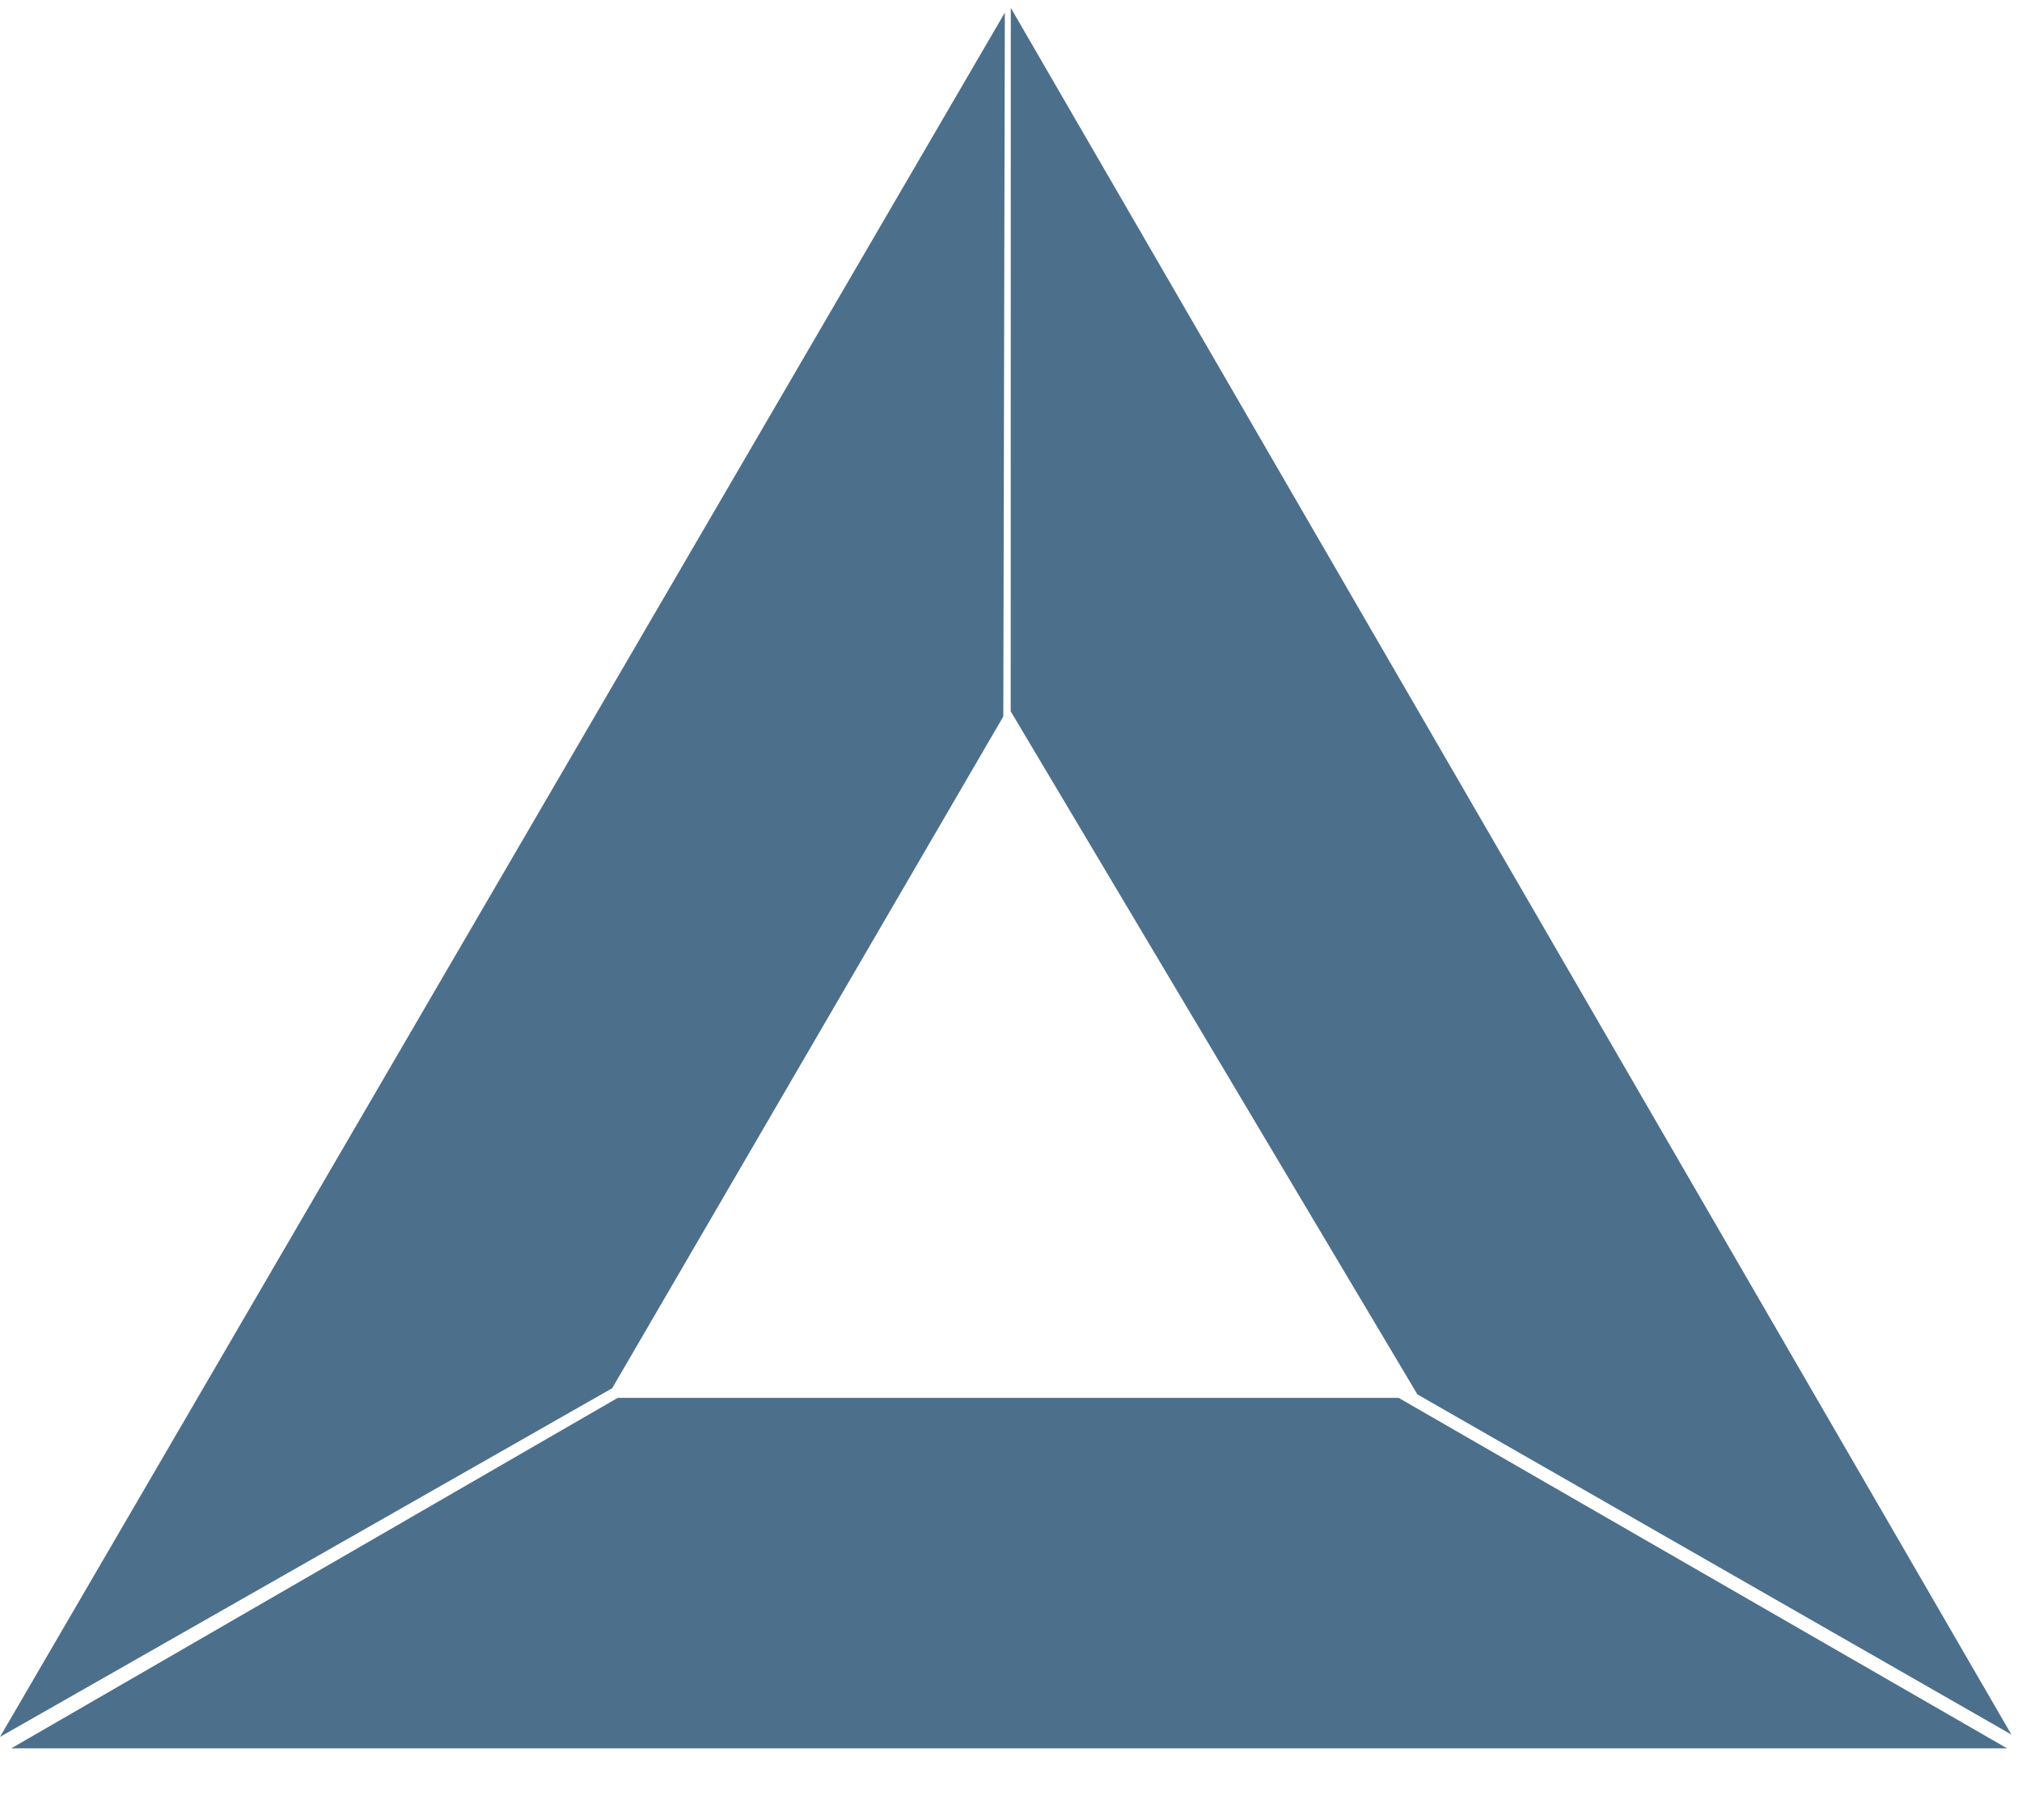 <svg xmlns="http://www.w3.org/2000/svg" width="20" height="18" viewBox="0 0 20 18">
    <g fill="#4C6F8C" fill-rule="nonzero">
        <path d="M6.11 13.825L.112 17.291h19.74l-6.018-3.466H6.11zM9.997 7.035L9.998.078l9.897 17.077-5.875-3.364-4.023-6.756zM9.924 7.086L9.939.125 0 17.178l6.055-3.448 3.869-6.644z"/>
    </g>
</svg>
